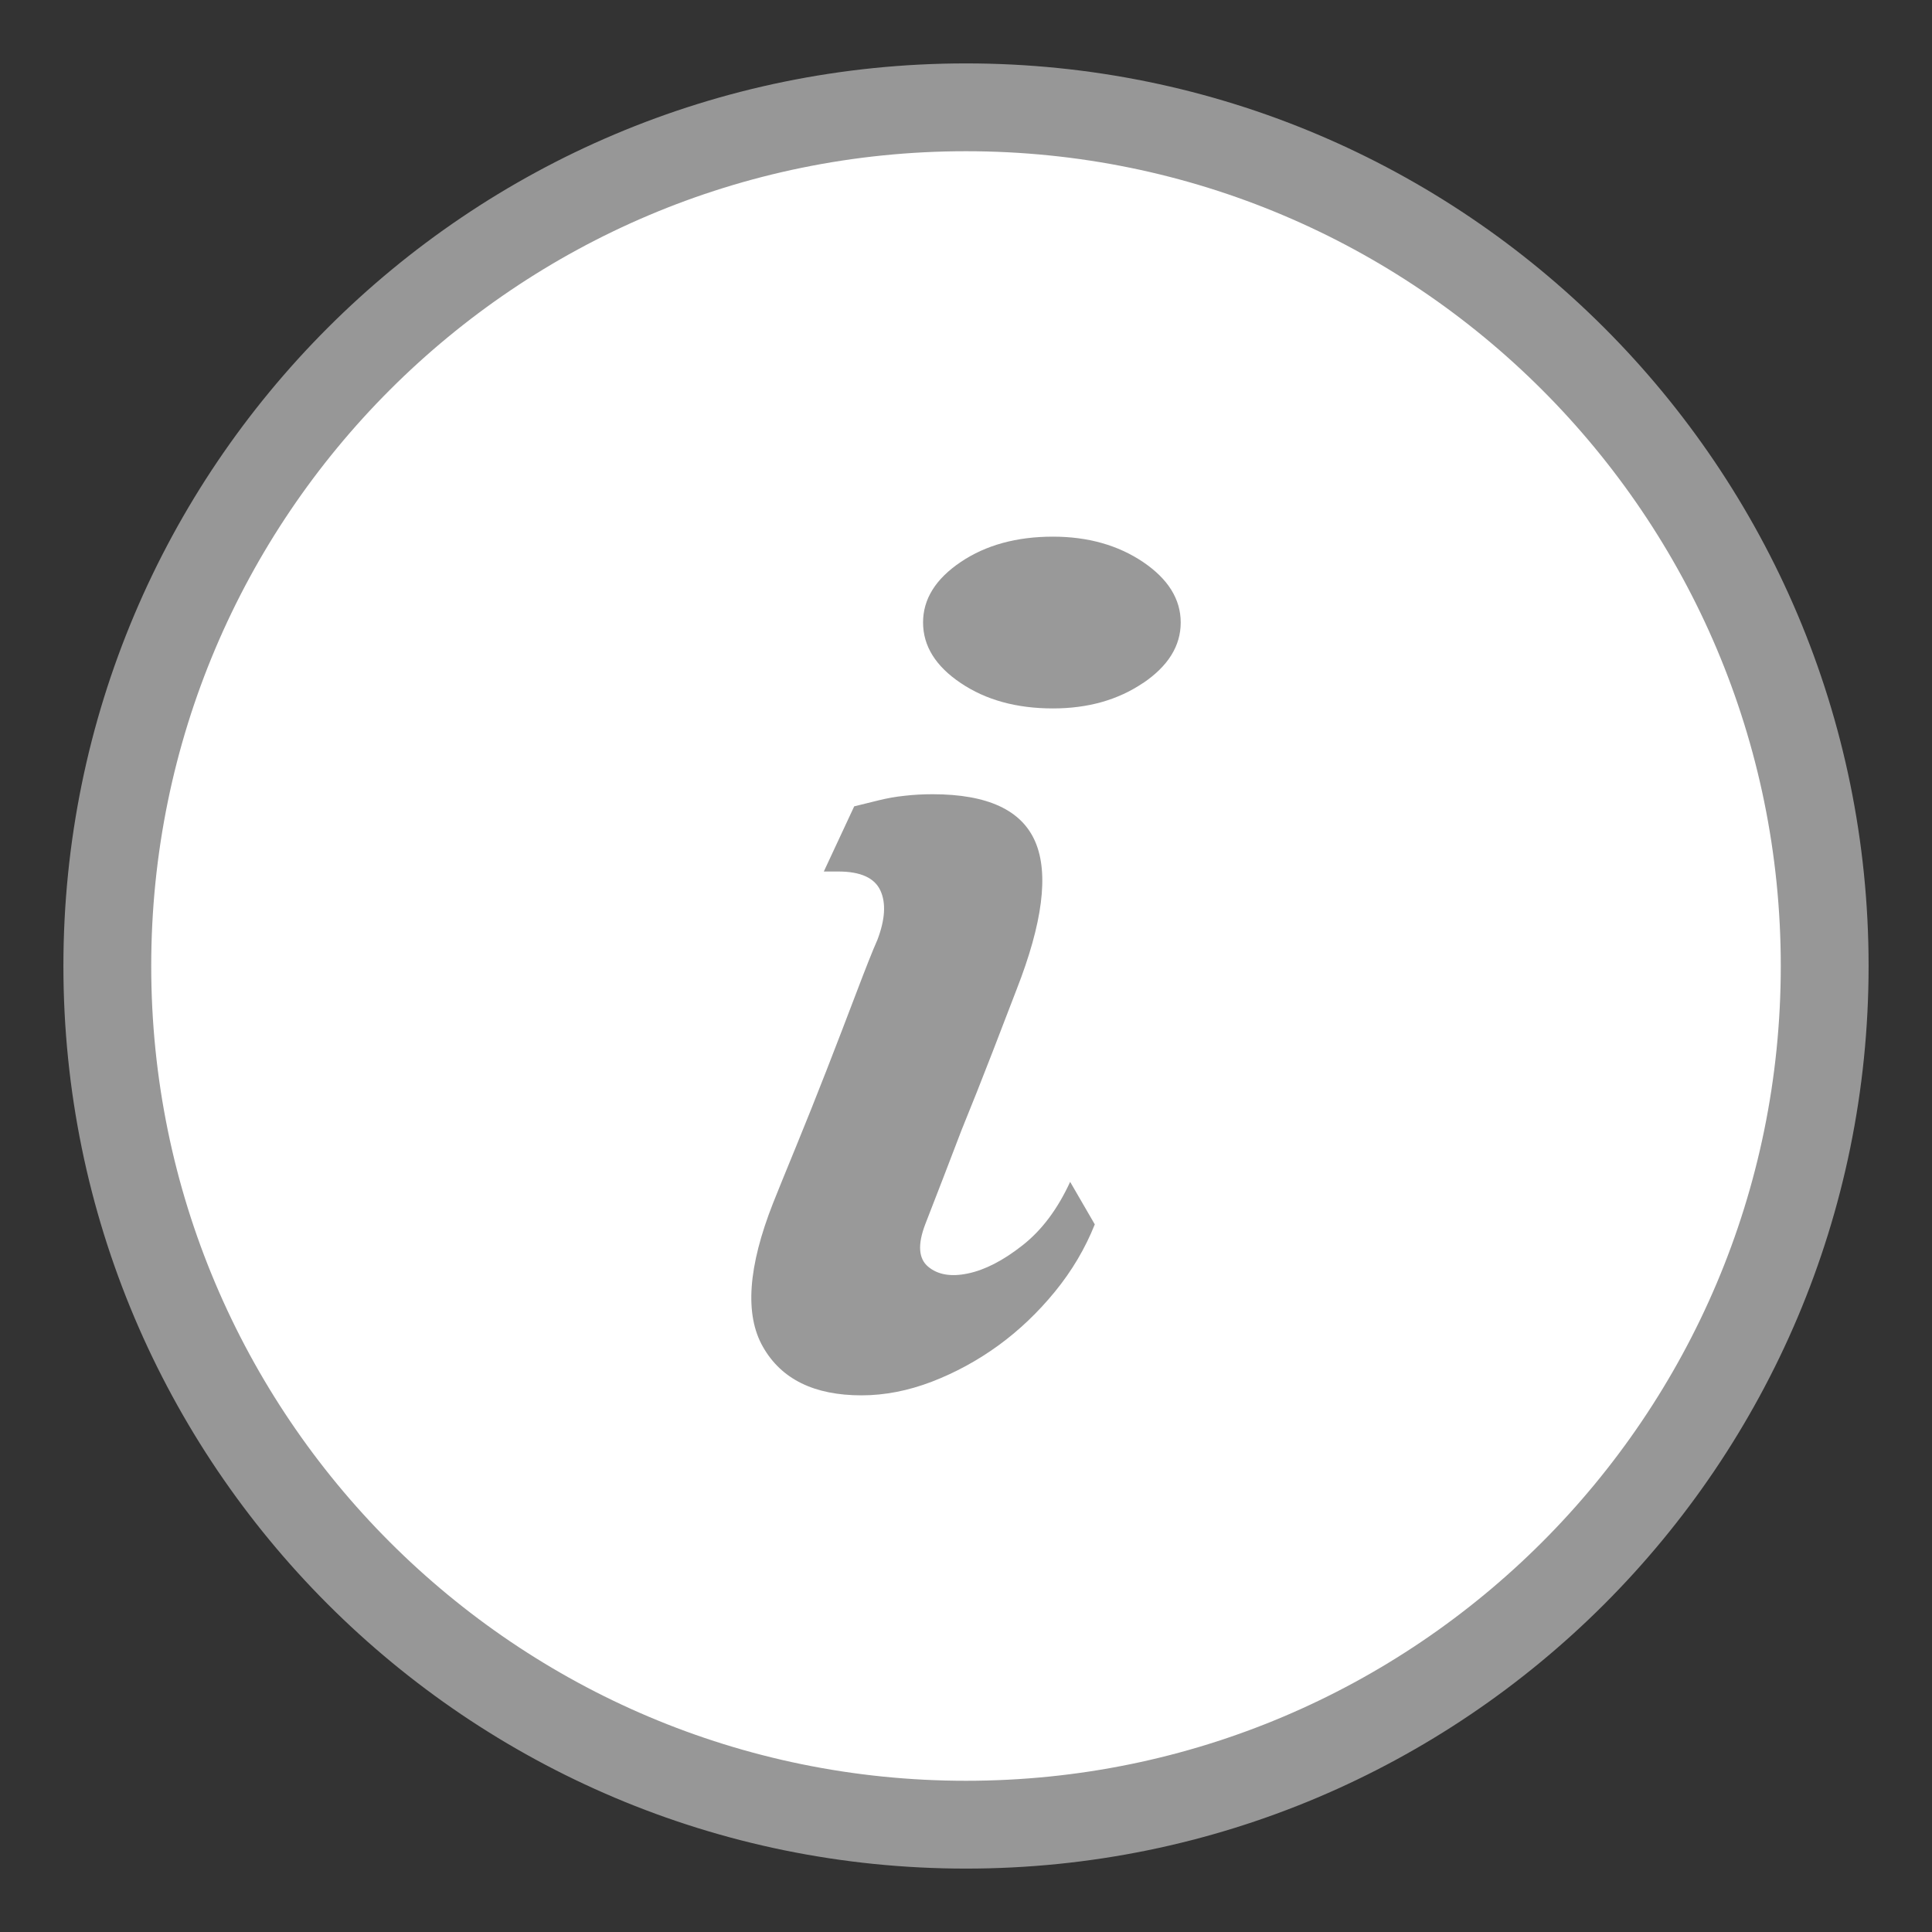 <svg xmlns="http://www.w3.org/2000/svg" xmlns:xlink="http://www.w3.org/1999/xlink" width="22" height="22" viewBox="0 0 22 22">
    <rect x="0" y="0" width="22" height="22" fill="#333333" stroke="none"/>
    <defs>
        <path id="jltzcu514a" d="M0 0L22 0 22 22 0 22z"/>
    </defs>
    <g fill="none" fill-rule="evenodd">
        <g>
            <g>
                <g>
                    <g>
                        <g transform="translate(-409 -146) translate(75 14) translate(19 132) translate(315)">
                            <mask id="3qi8o20z6b" fill="#fff">
                                <use xlink:href="#jltzcu514a"/>
                            </mask>
                            <path fill="#FFF" stroke="#979797" d="M11 1.222c5.4 0 9.778 4.378 9.778 9.778S16.4 20.778 11 20.778 1.222 16.4 1.222 11 5.6 1.222 11 1.222" mask="url(#3qi8o20z6b)"/>
                        </g>
                        <path fill="#999" d="M13.015 7.778c-.286.193-.628.289-1.025.289-.414 0-.764-.096-1.05-.289-.286-.192-.429-.422-.429-.69 0-.266.143-.496.43-.689.285-.192.635-.288 1.049-.288.397 0 .739.096 1.025.288.286.193.43.423.43.69 0 .267-.144.497-.43.69zm-.548 6.163c-.11.276-.262.532-.454.767-.193.236-.407.44-.643.612-.237.172-.49.31-.76.414-.27.103-.536.155-.8.155-.539 0-.913-.184-1.122-.552-.21-.367-.17-.913.115-1.637.055-.138.14-.348.256-.63.115-.281.234-.577.355-.888.12-.31.234-.603.338-.879.105-.276.184-.477.24-.603.087-.23.099-.417.033-.56-.067-.144-.226-.216-.48-.216h-.164l.346-.742.28-.069c.09-.022.185-.04.29-.051.104-.012.211-.018.322-.018.627 0 1.017.181 1.171.544.154.361.083.922-.214 1.68l-.272.707c-.116.3-.234.598-.356.897-.131.345-.269.701-.412 1.069-.088.23-.077.391.033.483.11.092.261.118.454.077.192-.04.399-.146.619-.319.22-.172.401-.413.544-.724l.28.483z" transform="translate(-409 -146) translate(75 14) translate(19 132) translate(315)"/>
                    </g>
                </g>
            </g>
        </g>
    </g>
</svg>
